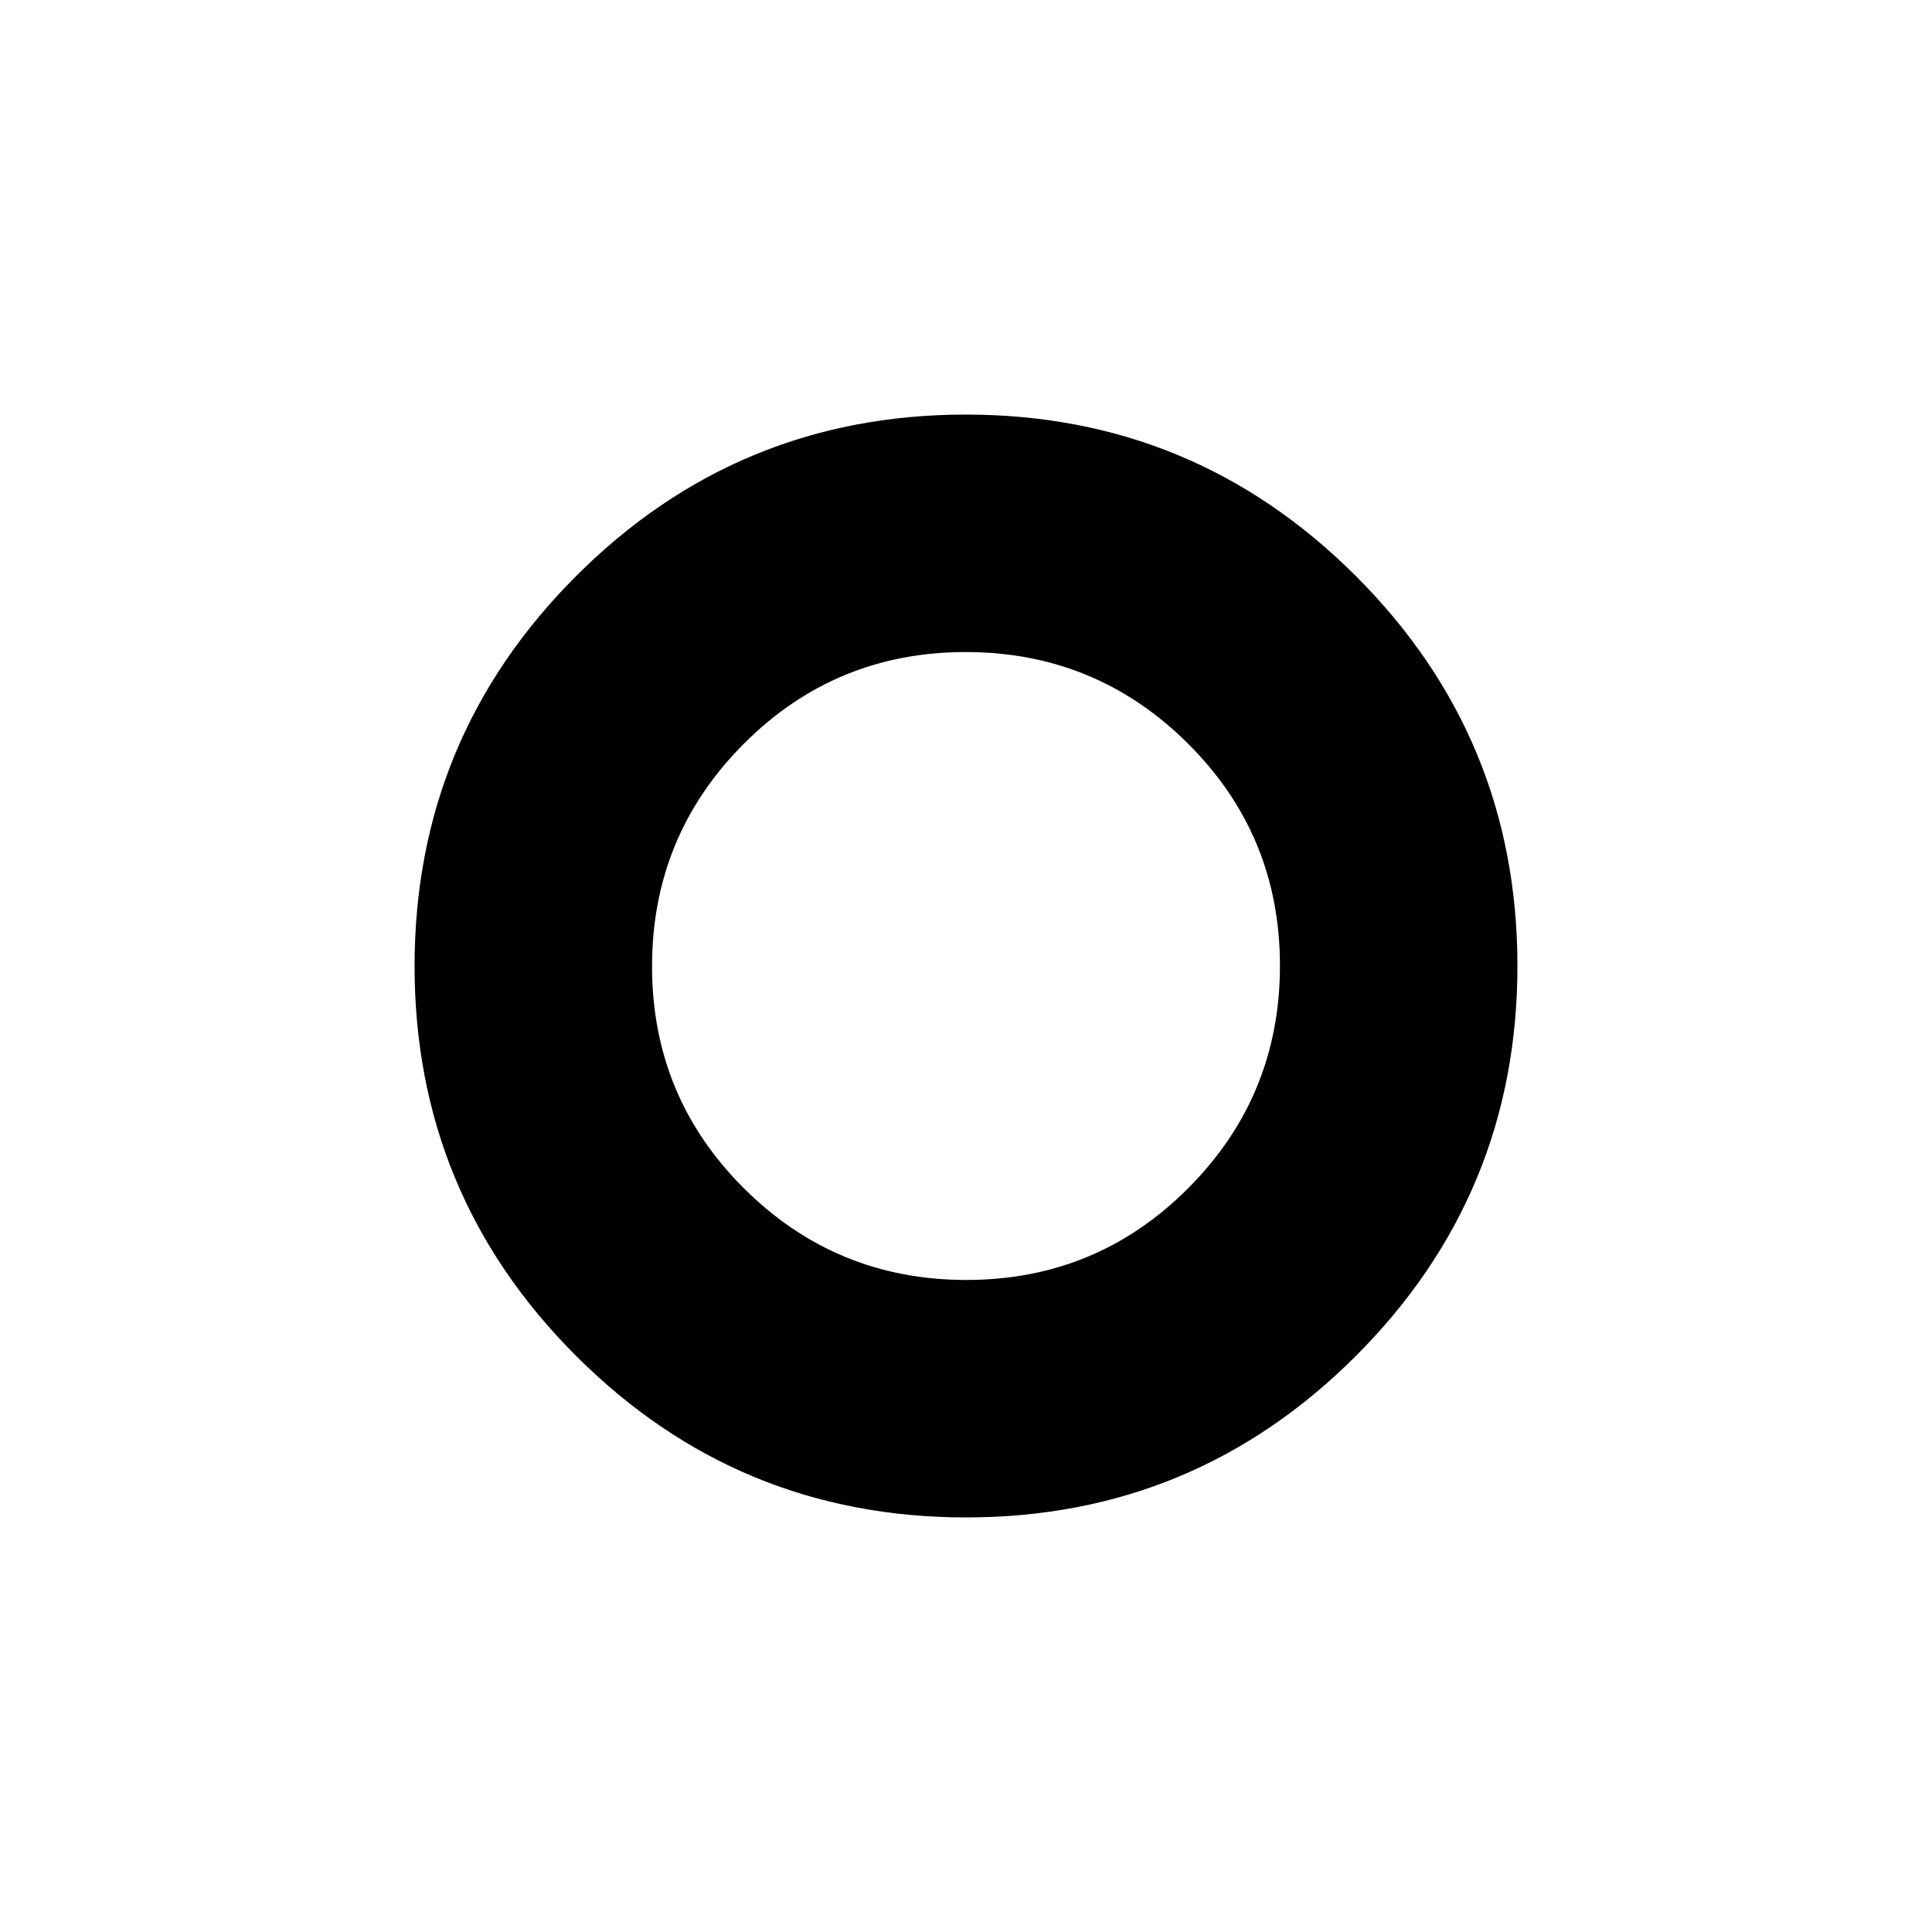 <svg xmlns="http://www.w3.org/2000/svg" height="20" viewBox="0 -960 960 960" width="20"><path d="M480-480Zm.061 274q-113.49 0-193.775-80.225Q206-366.45 206-479.939q0-113.49 80.225-193.775Q366.45-754 479.939-754q113.49 0 193.775 80.225Q754-593.55 754-480.061q0 113.49-80.225 193.775Q593.55-206 480.061-206Zm.123-118Q545-324 590.5-369.684q45.5-45.683 45.5-110.5Q636-545 590.316-590.5q-45.683-45.5-110.5-45.5Q415-636 369.5-590.316q-45.5 45.683-45.5 110.5Q324-415 369.684-369.5q45.683 45.5 110.5 45.5Z"/></svg>
